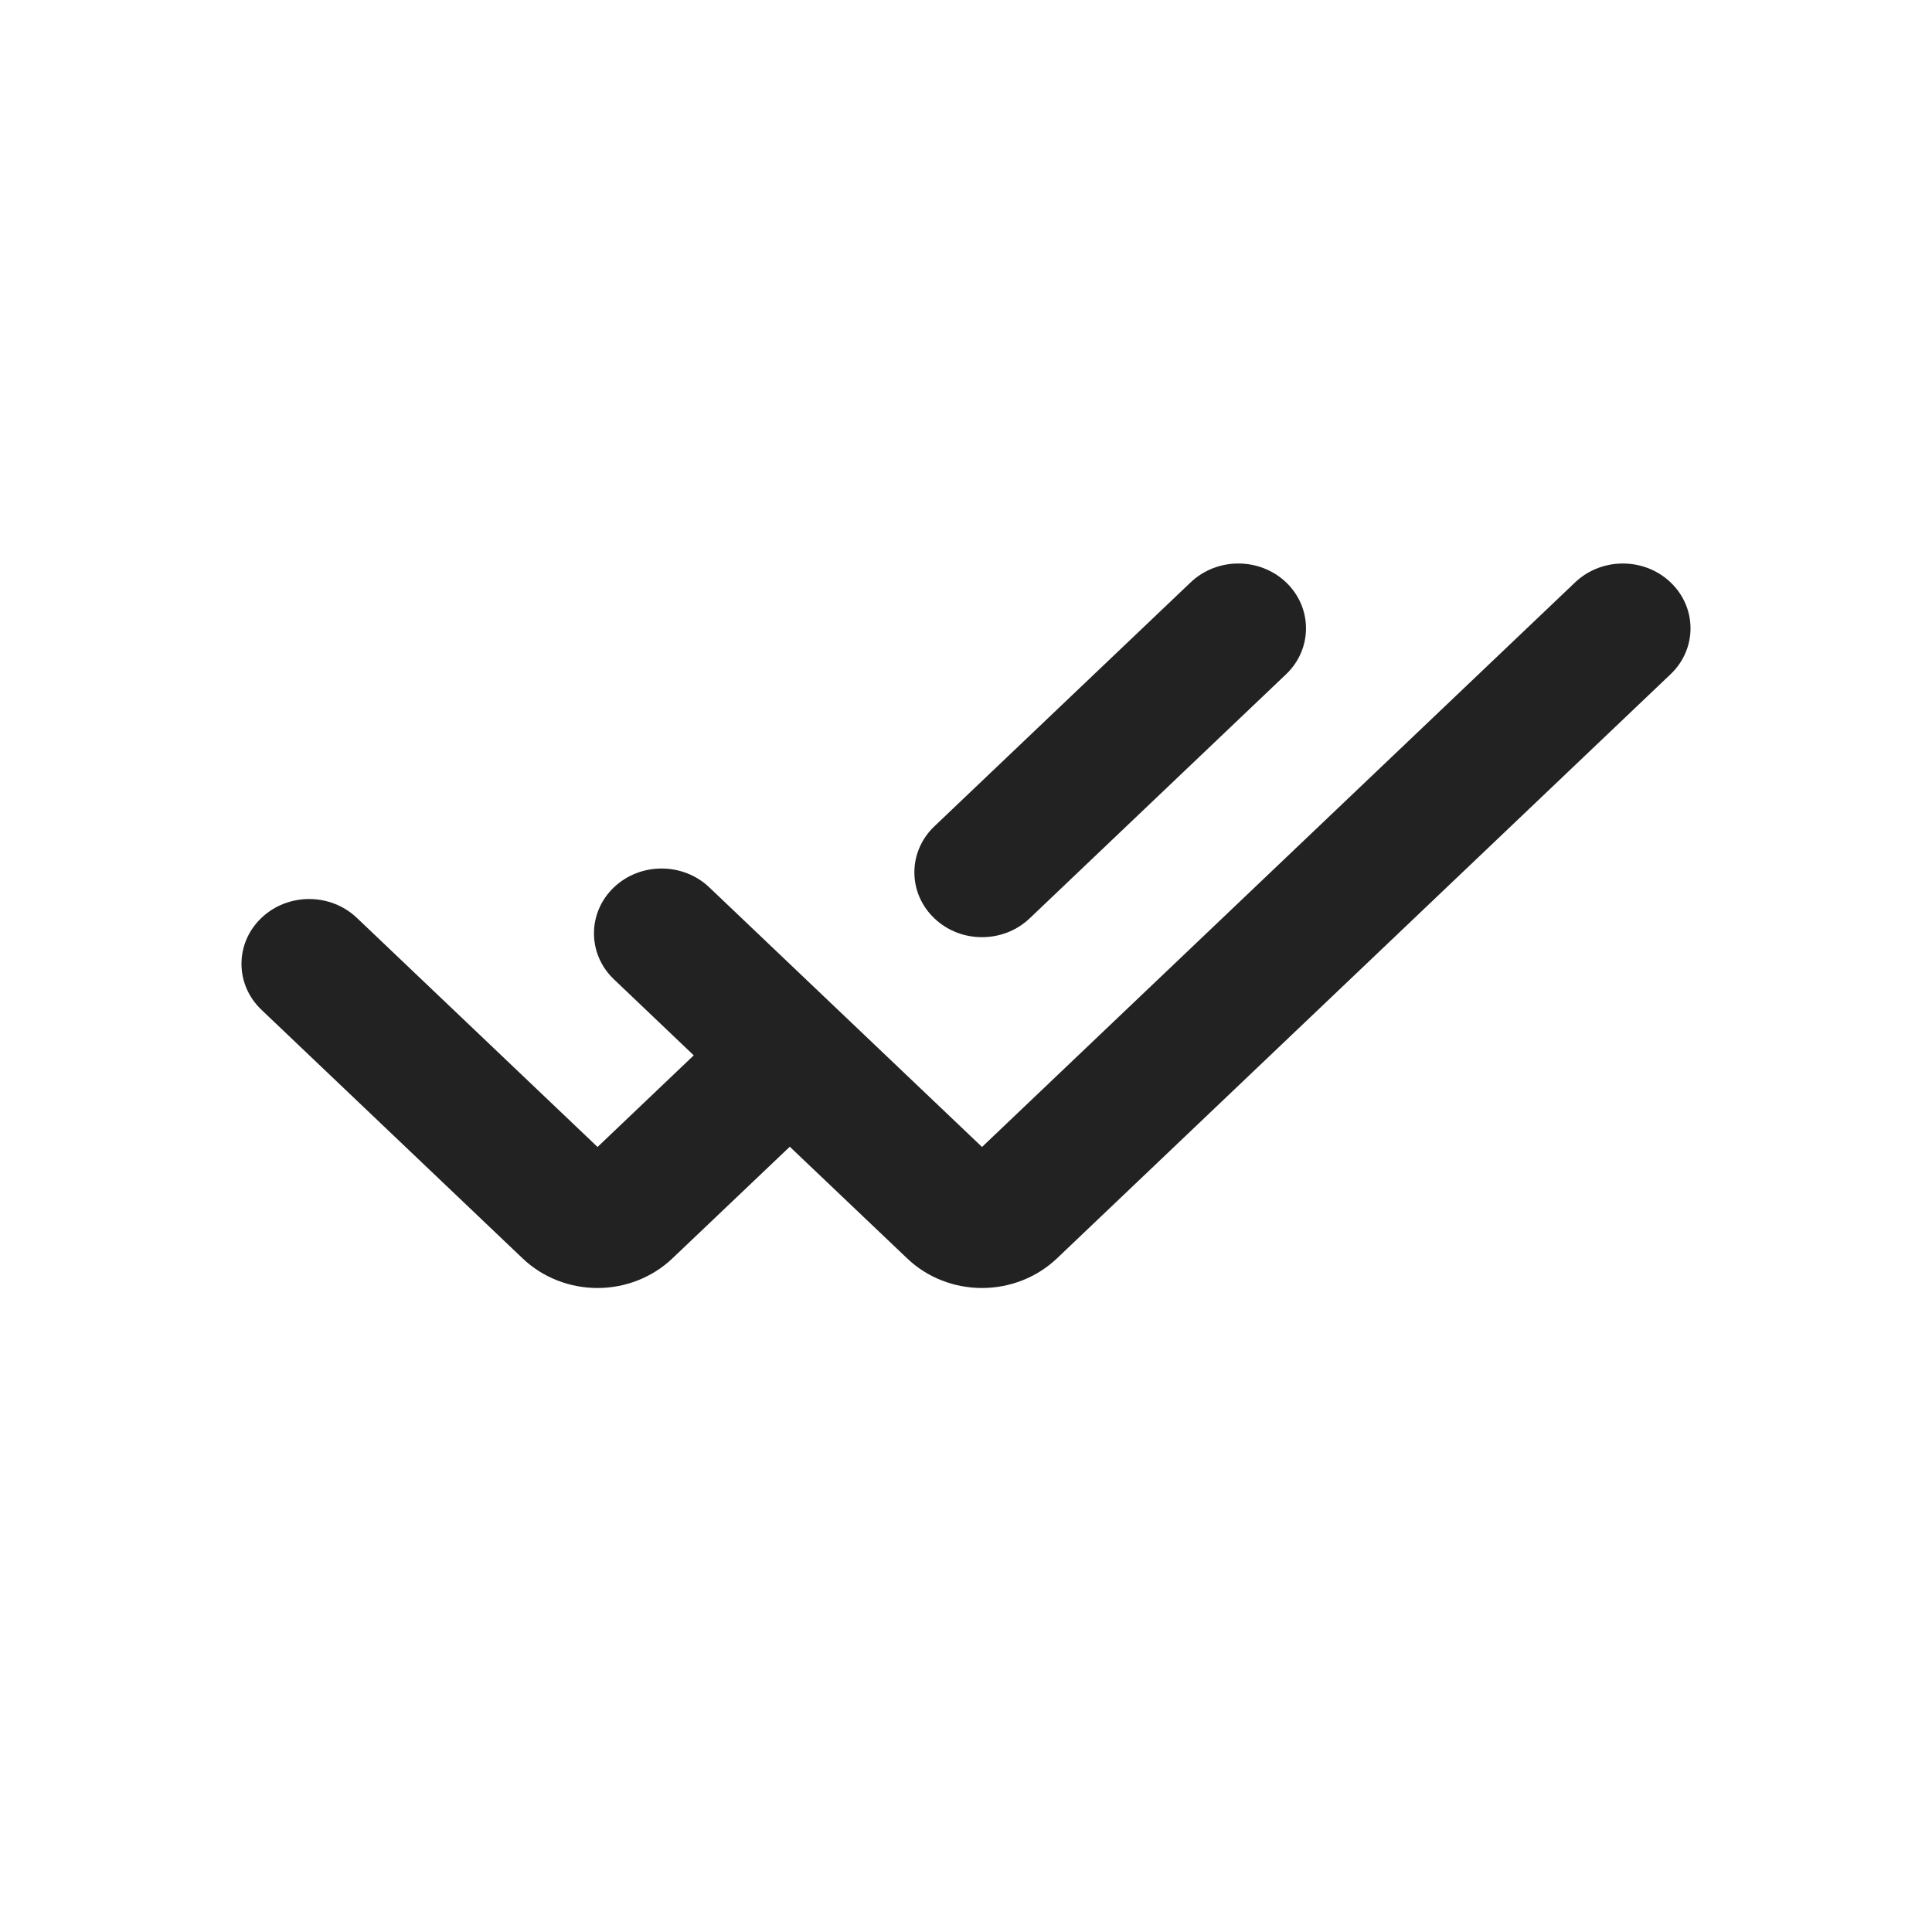<svg width="24" height="24" viewBox="0 0 24 24" fill="none" xmlns="http://www.w3.org/2000/svg">
<path d="M15.976 7.234C15.648 6.922 15.119 6.922 14.791 7.234L11.607 10.265C11.276 10.58 11.276 11.093 11.607 11.408C11.934 11.72 12.463 11.72 12.791 11.408L15.976 8.376C16.306 8.062 16.306 7.549 15.976 7.234Z" fill="#222222"/>
<path d="M20.752 7.234C20.578 7.068 20.347 6.991 20.12 7.001C19.919 7.01 19.721 7.088 19.567 7.234L12.199 14.248L8.811 11.023C8.483 10.711 7.954 10.711 7.626 11.023C7.296 11.338 7.296 11.851 7.626 12.165L8.618 13.11L7.423 14.248L4.433 11.402C4.105 11.09 3.576 11.09 3.248 11.402C2.917 11.717 2.917 12.229 3.248 12.544L6.493 15.633C6.741 15.869 7.075 16 7.423 16C7.77 16 8.105 15.868 8.352 15.633L9.811 14.245L11.27 15.633C11.517 15.869 11.851 16 12.199 16C12.547 16 12.881 15.868 13.129 15.633L20.752 8.376C21.083 8.062 21.083 7.549 20.752 7.234Z" fill="#222222"/>
</svg>
